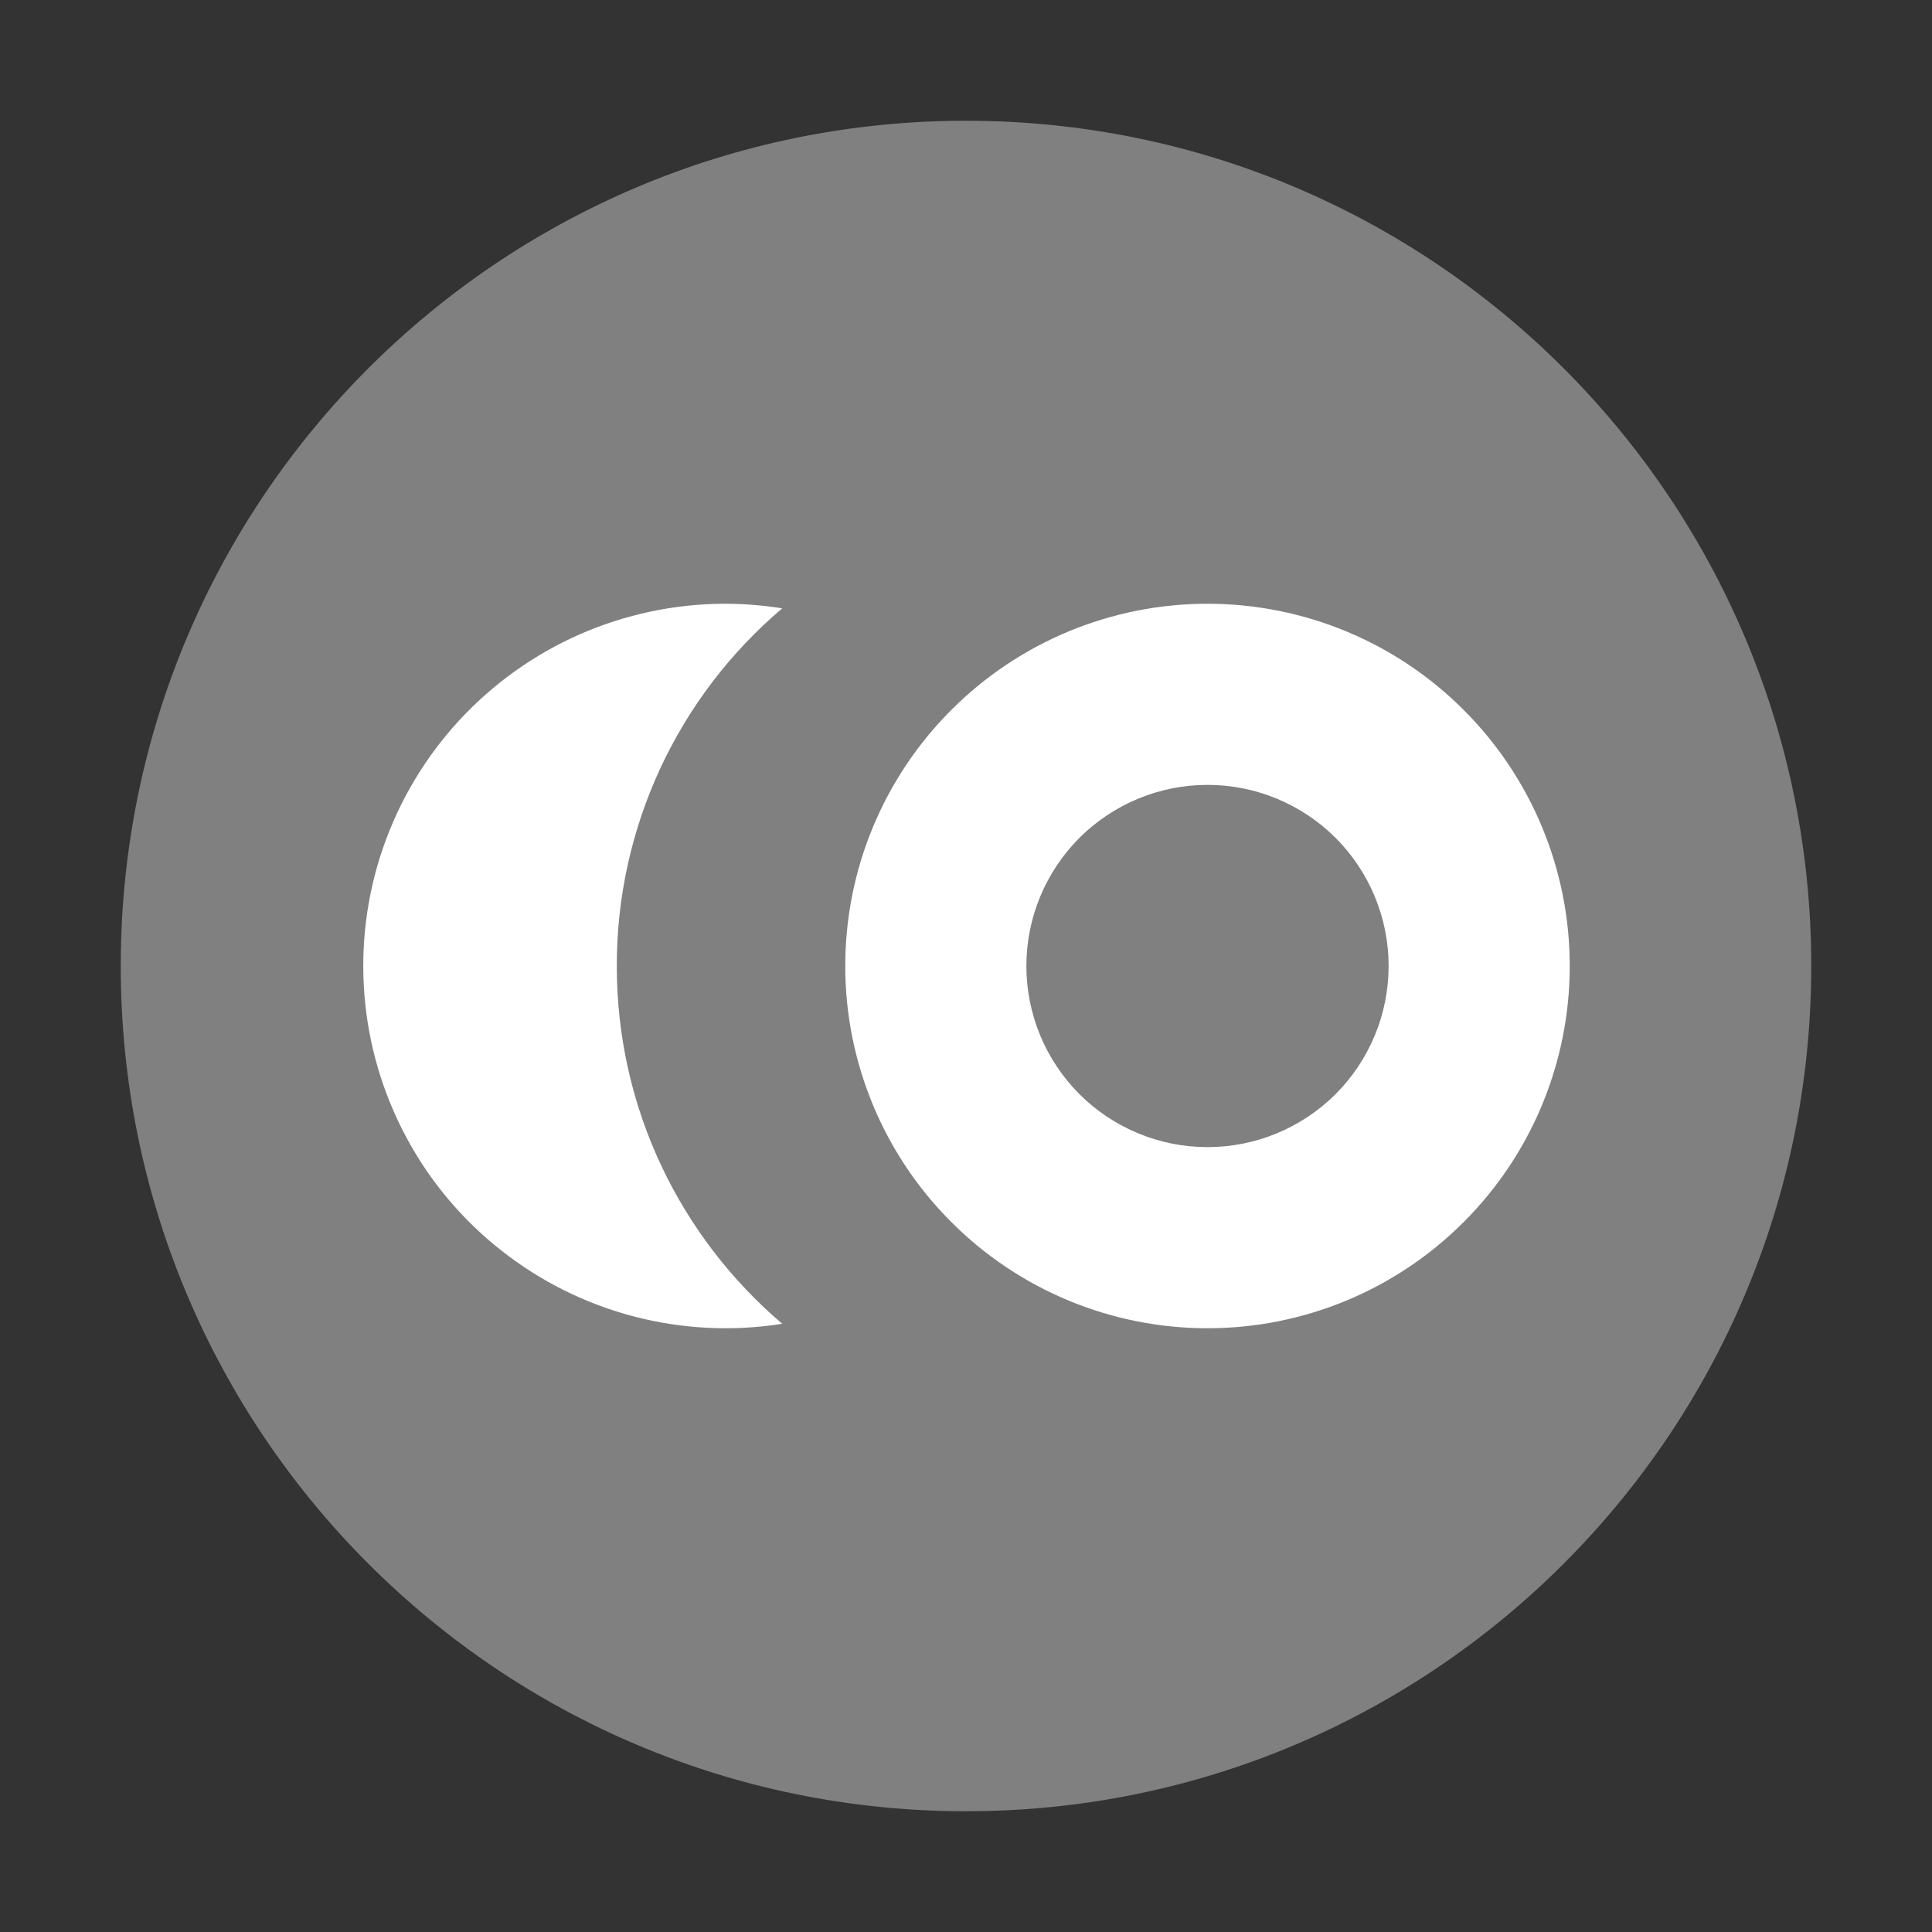 <svg width="16" height="16" viewBox="0 0 16 16" fill="none" xmlns="http://www.w3.org/2000/svg">
  <rect x="0" y="0" width="16" height="16" fill="#333333" stroke="none"/>
  <path d="M8 15C11.866 15 15 11.866 15 8C15 4.134 11.866 1 8 1C4.134 1 1 4.134 1 8C1 11.866 4.134 15 8 15Z"
    fill="#808080" />
  <path fill-rule="evenodd" clip-rule="evenodd"
    d="M6 5C6.163 5 6.322 5.013 6.478 5.038C6.048 5.403 5.703 5.856 5.466 6.368C5.23 6.879 5.107 7.436 5.108 8C5.108 9.186 5.64 10.249 6.478 10.963C6.07 11.028 5.652 11.007 5.252 10.903C4.852 10.799 4.478 10.613 4.153 10.357C3.828 10.102 3.559 9.782 3.364 9.417C3.169 9.053 3.051 8.652 3.018 8.24C2.985 7.828 3.037 7.413 3.172 7.022C3.307 6.631 3.521 6.272 3.801 5.968C4.081 5.664 4.421 5.421 4.799 5.254C5.178 5.088 5.586 5.001 6 5ZM10 5C10.796 5 11.559 5.316 12.121 5.879C12.684 6.441 13 7.204 13 8C13 8.796 12.684 9.559 12.121 10.121C11.559 10.684 10.796 11 10 11C9.204 11 8.441 10.684 7.879 10.121C7.316 9.559 7 8.796 7 8C7 7.204 7.316 6.441 7.879 5.879C8.441 5.316 9.204 5 10 5ZM10 6.5C9.602 6.5 9.221 6.658 8.939 6.939C8.658 7.221 8.5 7.602 8.5 8C8.5 8.398 8.658 8.779 8.939 9.061C9.221 9.342 9.602 9.5 10 9.5C10.398 9.5 10.779 9.342 11.061 9.061C11.342 8.779 11.5 8.398 11.5 8C11.5 7.602 11.342 7.221 11.061 6.939C10.779 6.658 10.398 6.5 10 6.5Z"
    fill="white" />
</svg>